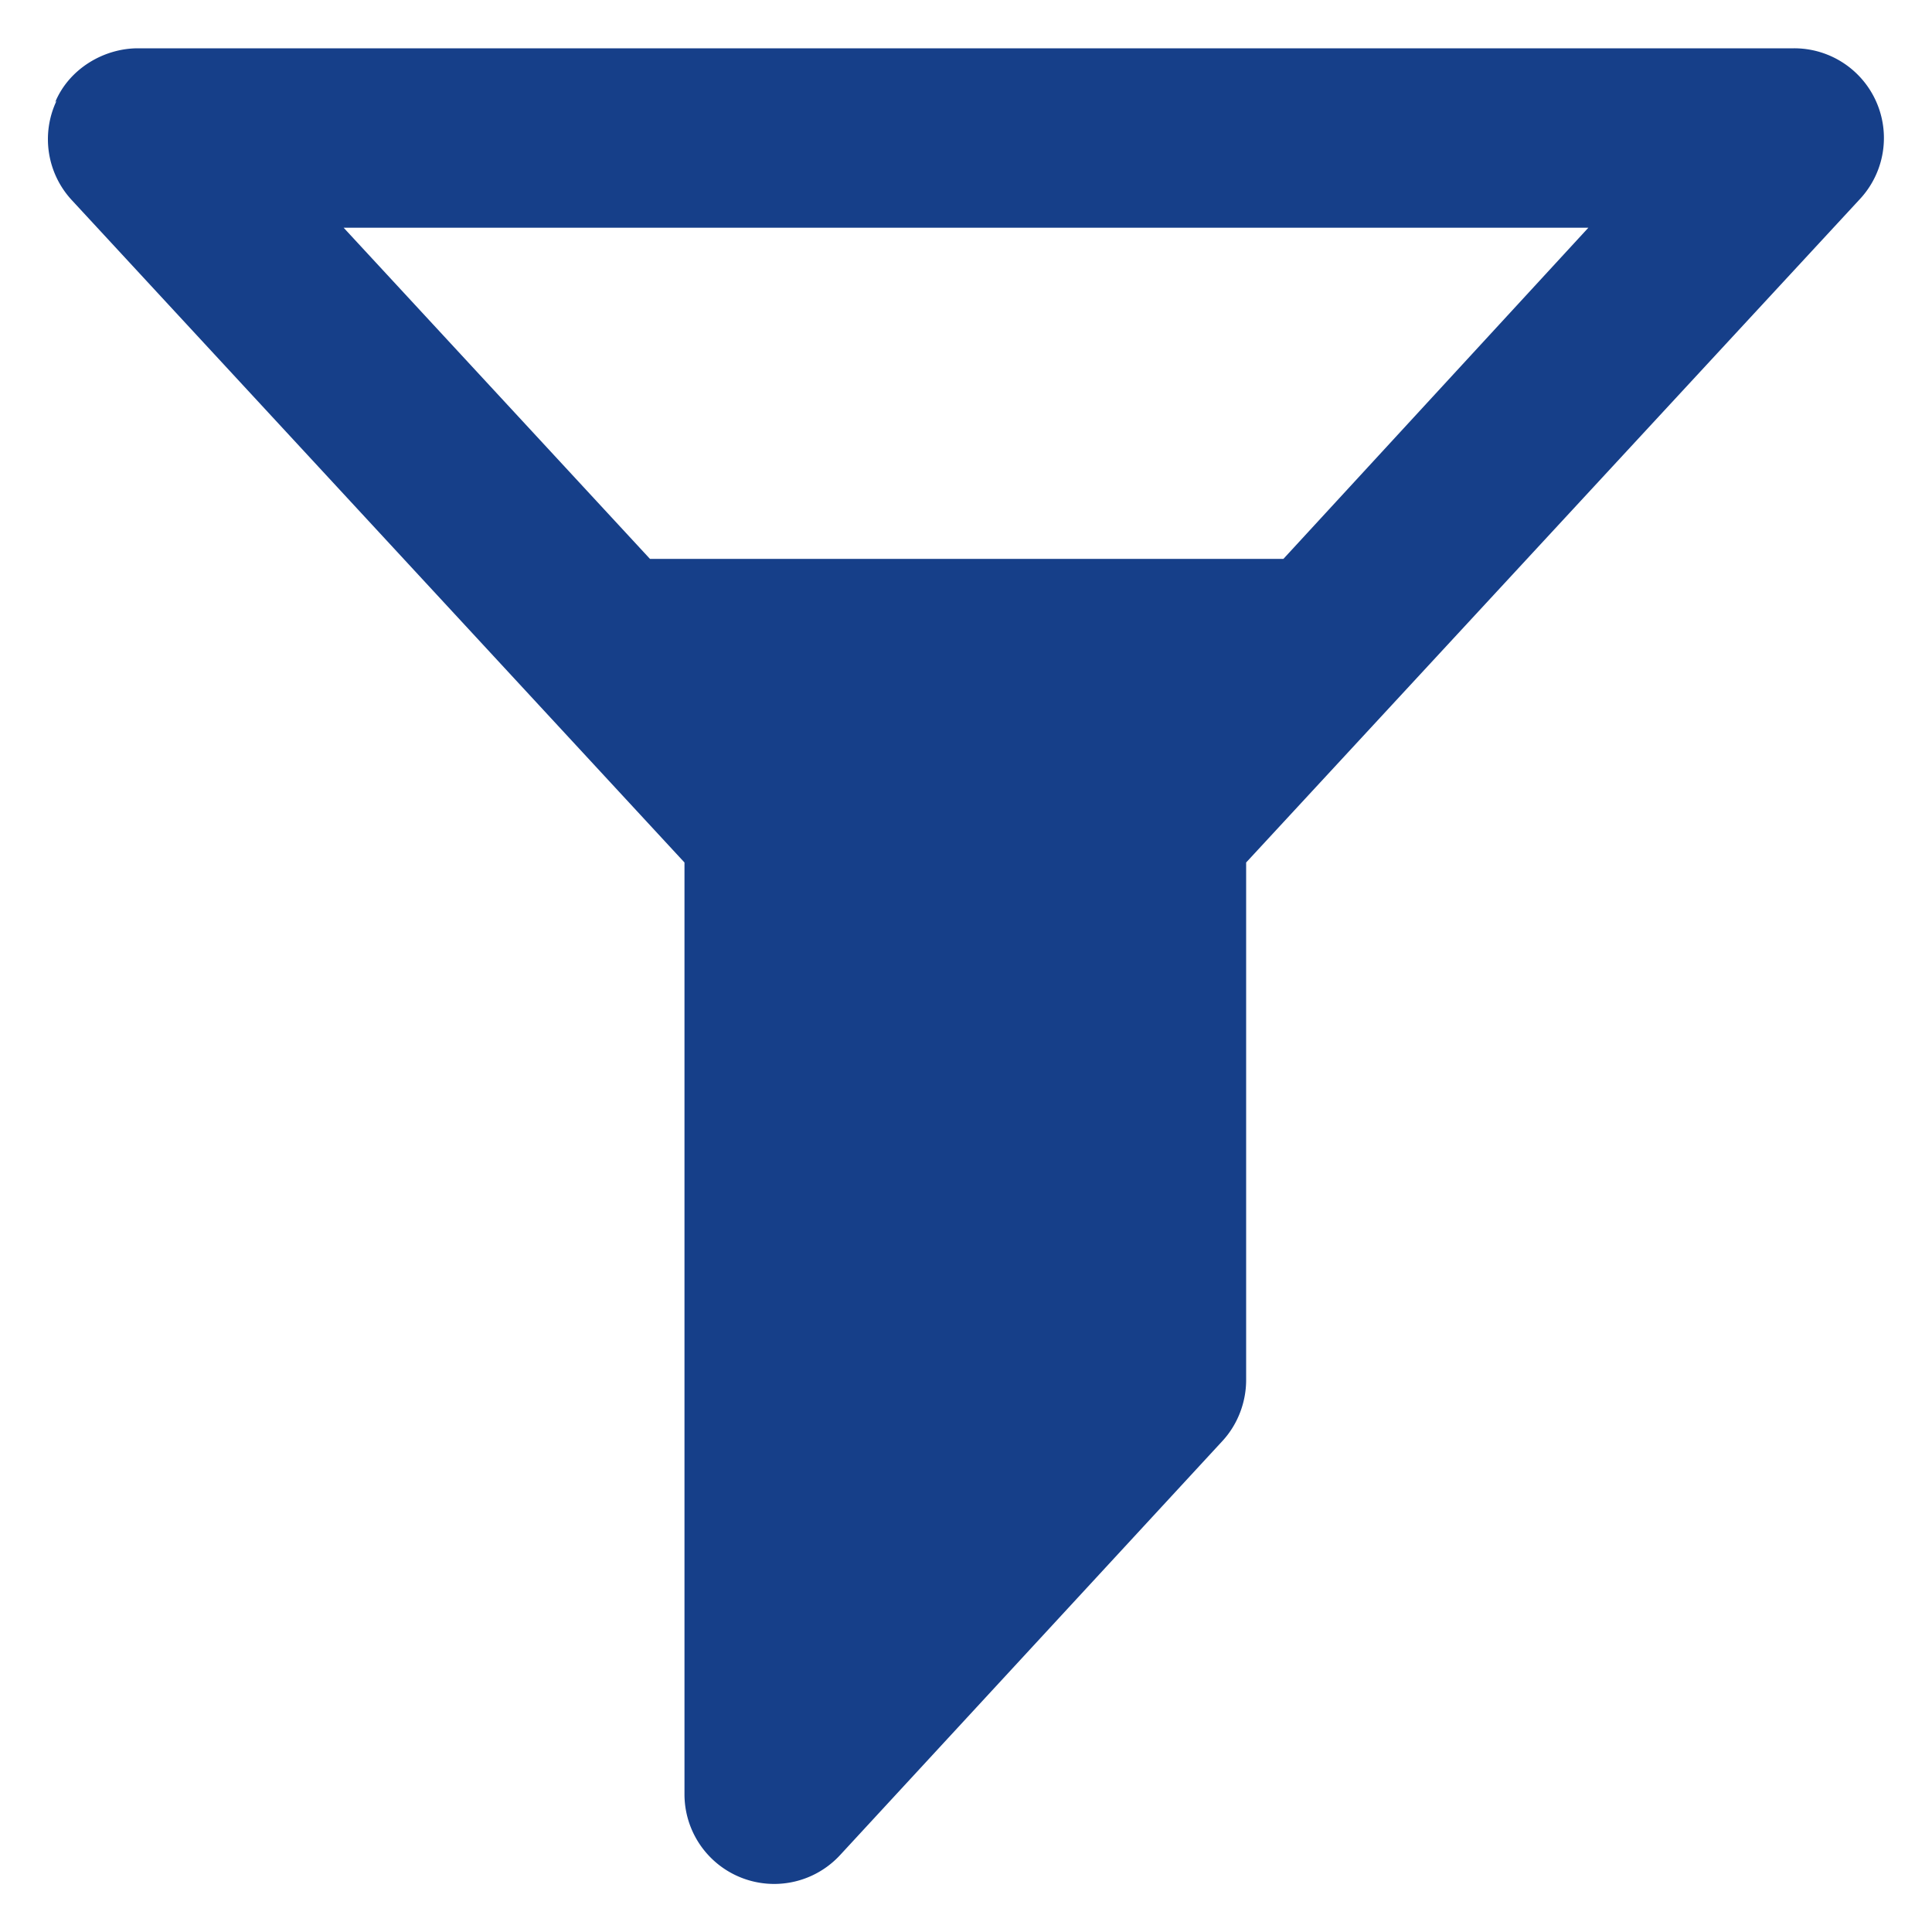 <svg xmlns="http://www.w3.org/2000/svg" width="14" height="14"><path d="M.4.74C.5.5.75.35 1 .35h12a.65.65 0 01.48 1.09L9.03 6.25V10c0 .16-.06.32-.17.44l-2.77 3A.65.65 0 014.96 13V6.25L.52 1.45A.65.65 0 01.41.73zm8.9 3.31l2.21-2.4H2.49l2.22 2.4h4.6z" fill="#163F89"/></svg>